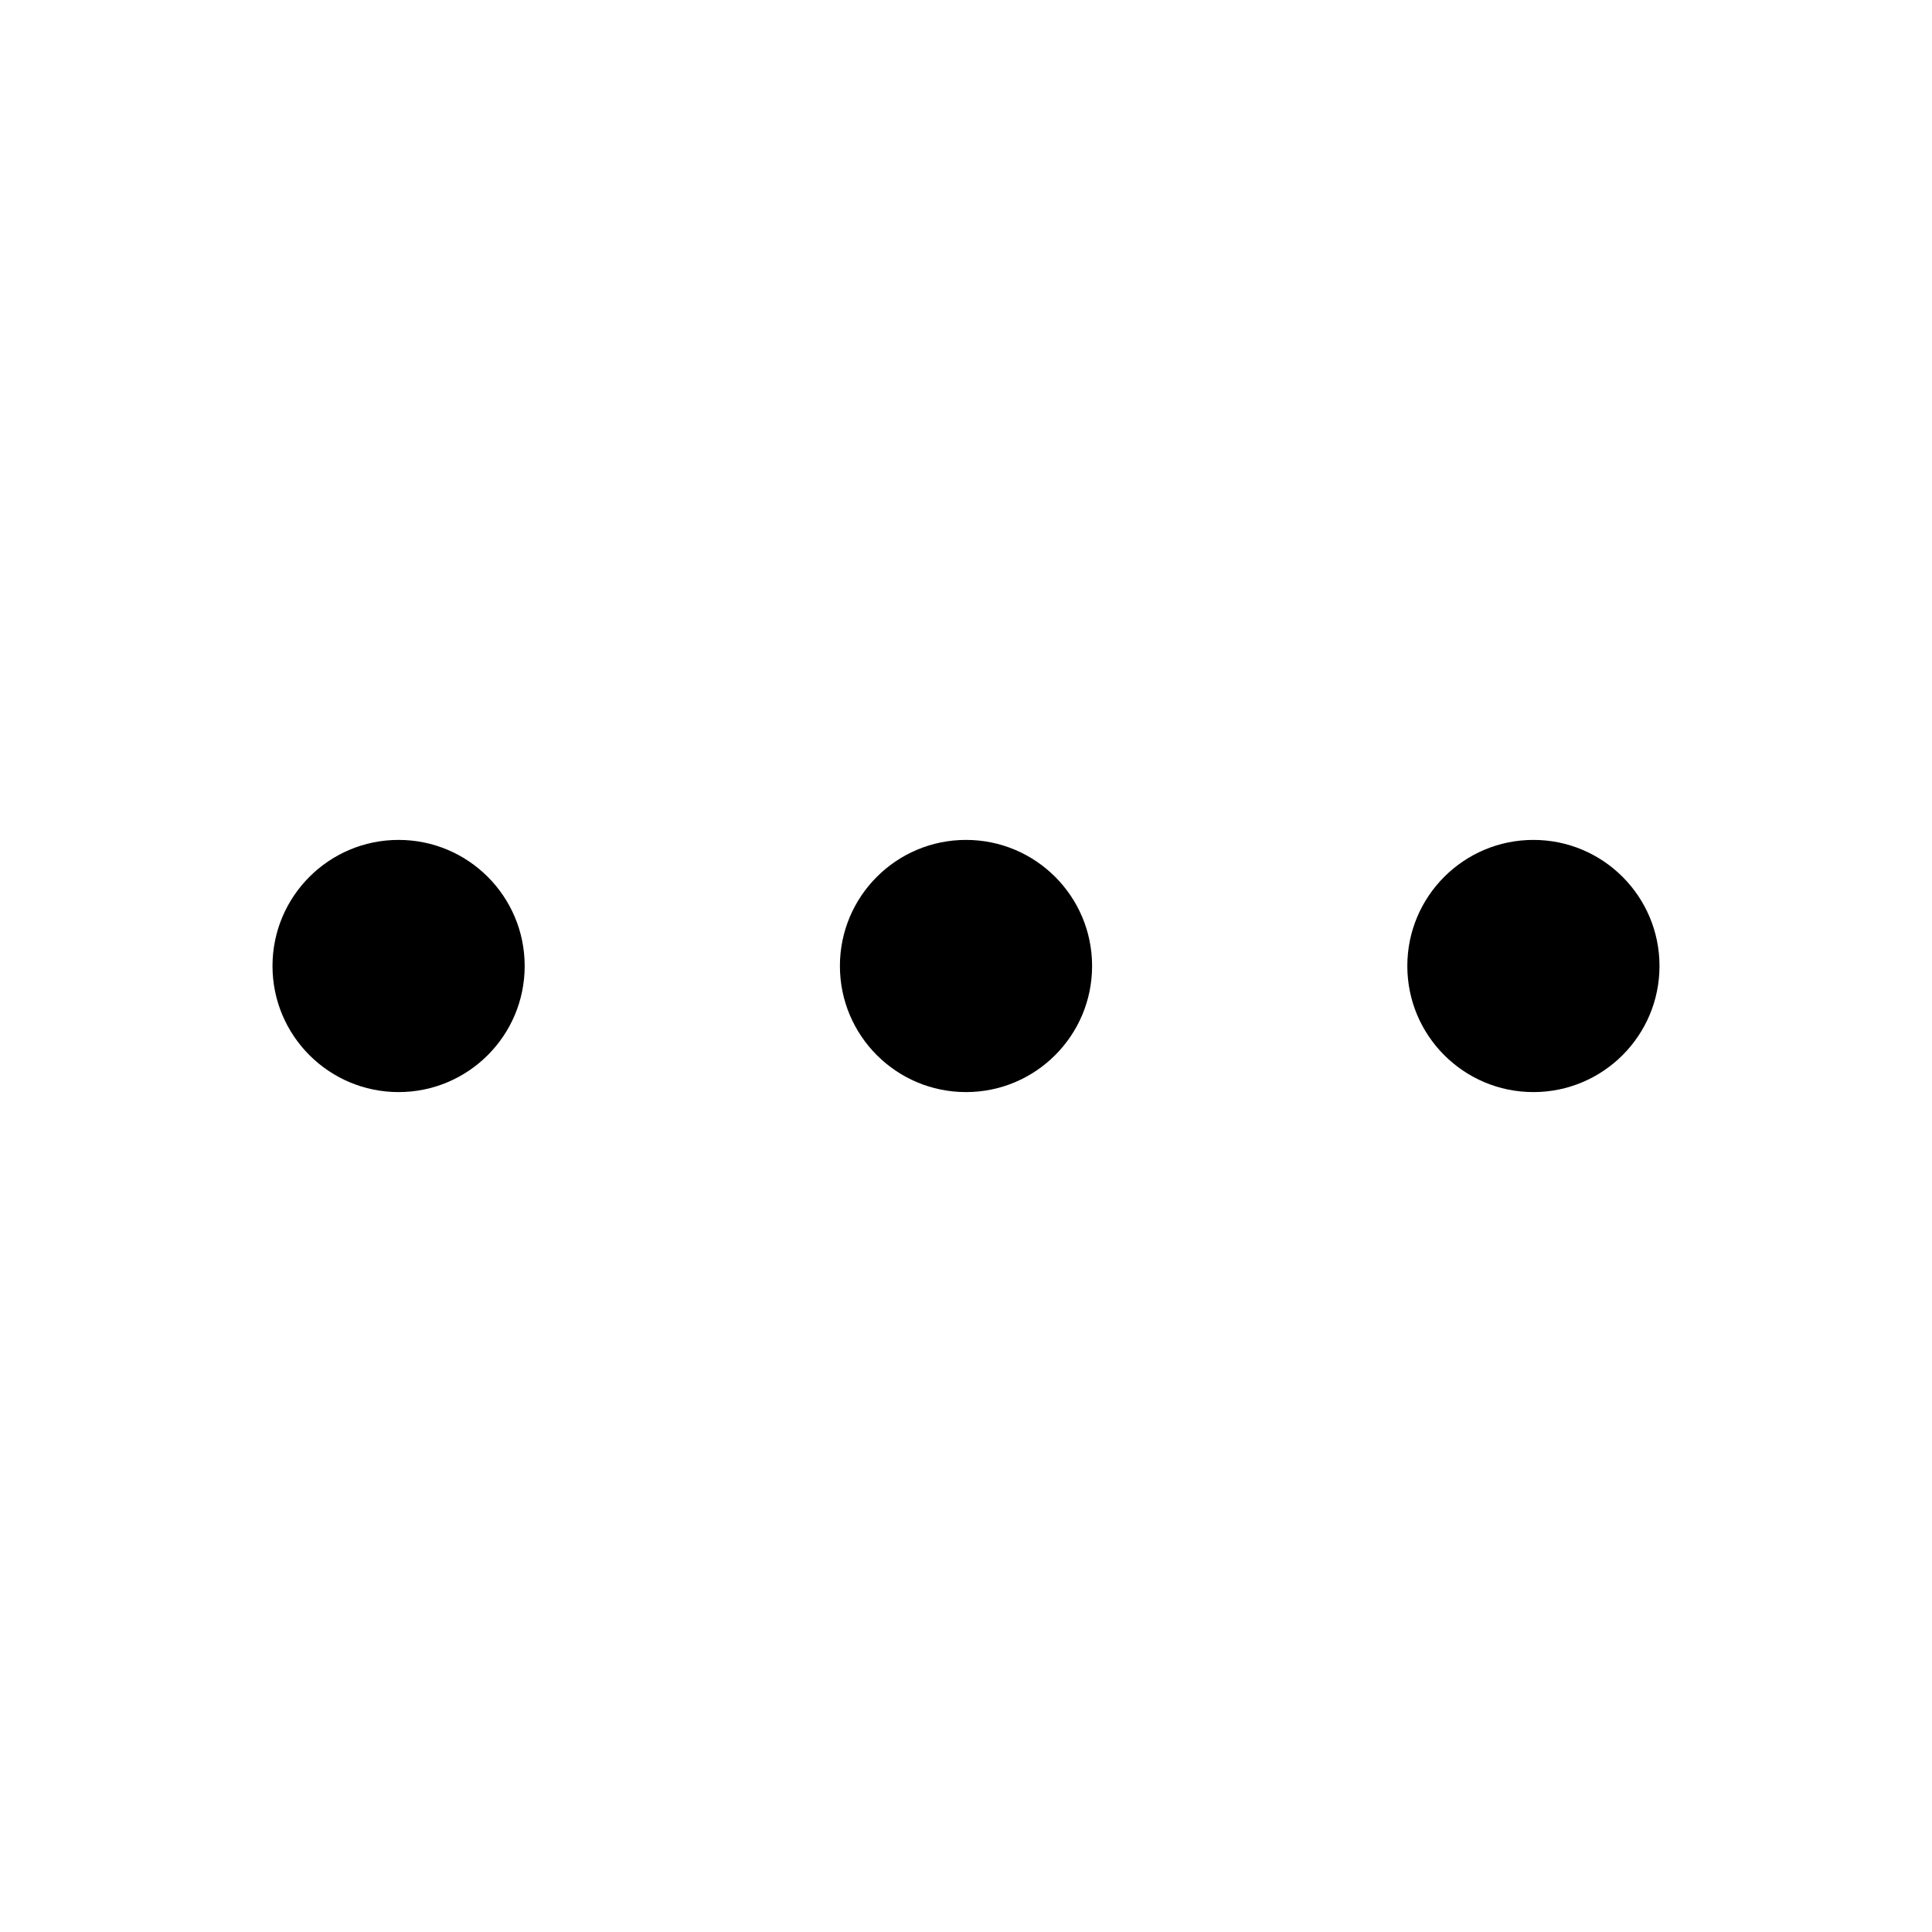 <?xml version="1.0" standalone="no"?><!DOCTYPE svg PUBLIC "-//W3C//DTD SVG 1.1//EN" "http://www.w3.org/Graphics/SVG/1.1/DTD/svg11.dtd"><svg t="1533716797389" class="icon" style="" viewBox="0 0 1024 1024" version="1.1" xmlns="http://www.w3.org/2000/svg" p-id="3269" xmlns:xlink="http://www.w3.org/1999/xlink" width="200" height="200"><defs><style type="text/css"></style></defs><path d="M211.259 445.168c-36.907 0-66.831 29.913-66.831 66.832 0 36.897 29.924 66.831 66.831 66.831 36.908 0 66.832-29.935 66.832-66.831C278.091 475.081 248.167 445.168 211.259 445.168zM512 445.168c-36.907 0-66.831 29.913-66.831 66.832 0 36.897 29.924 66.831 66.831 66.831 36.908 0 66.832-29.935 66.832-66.831C578.832 475.081 548.907 445.168 512 445.168zM812.74 445.168c-36.907 0-66.831 29.913-66.831 66.832 0 36.897 29.924 66.831 66.831 66.831s66.831-29.935 66.831-66.831C879.571 475.081 849.647 445.168 812.74 445.168z" p-id="3270"></path></svg>